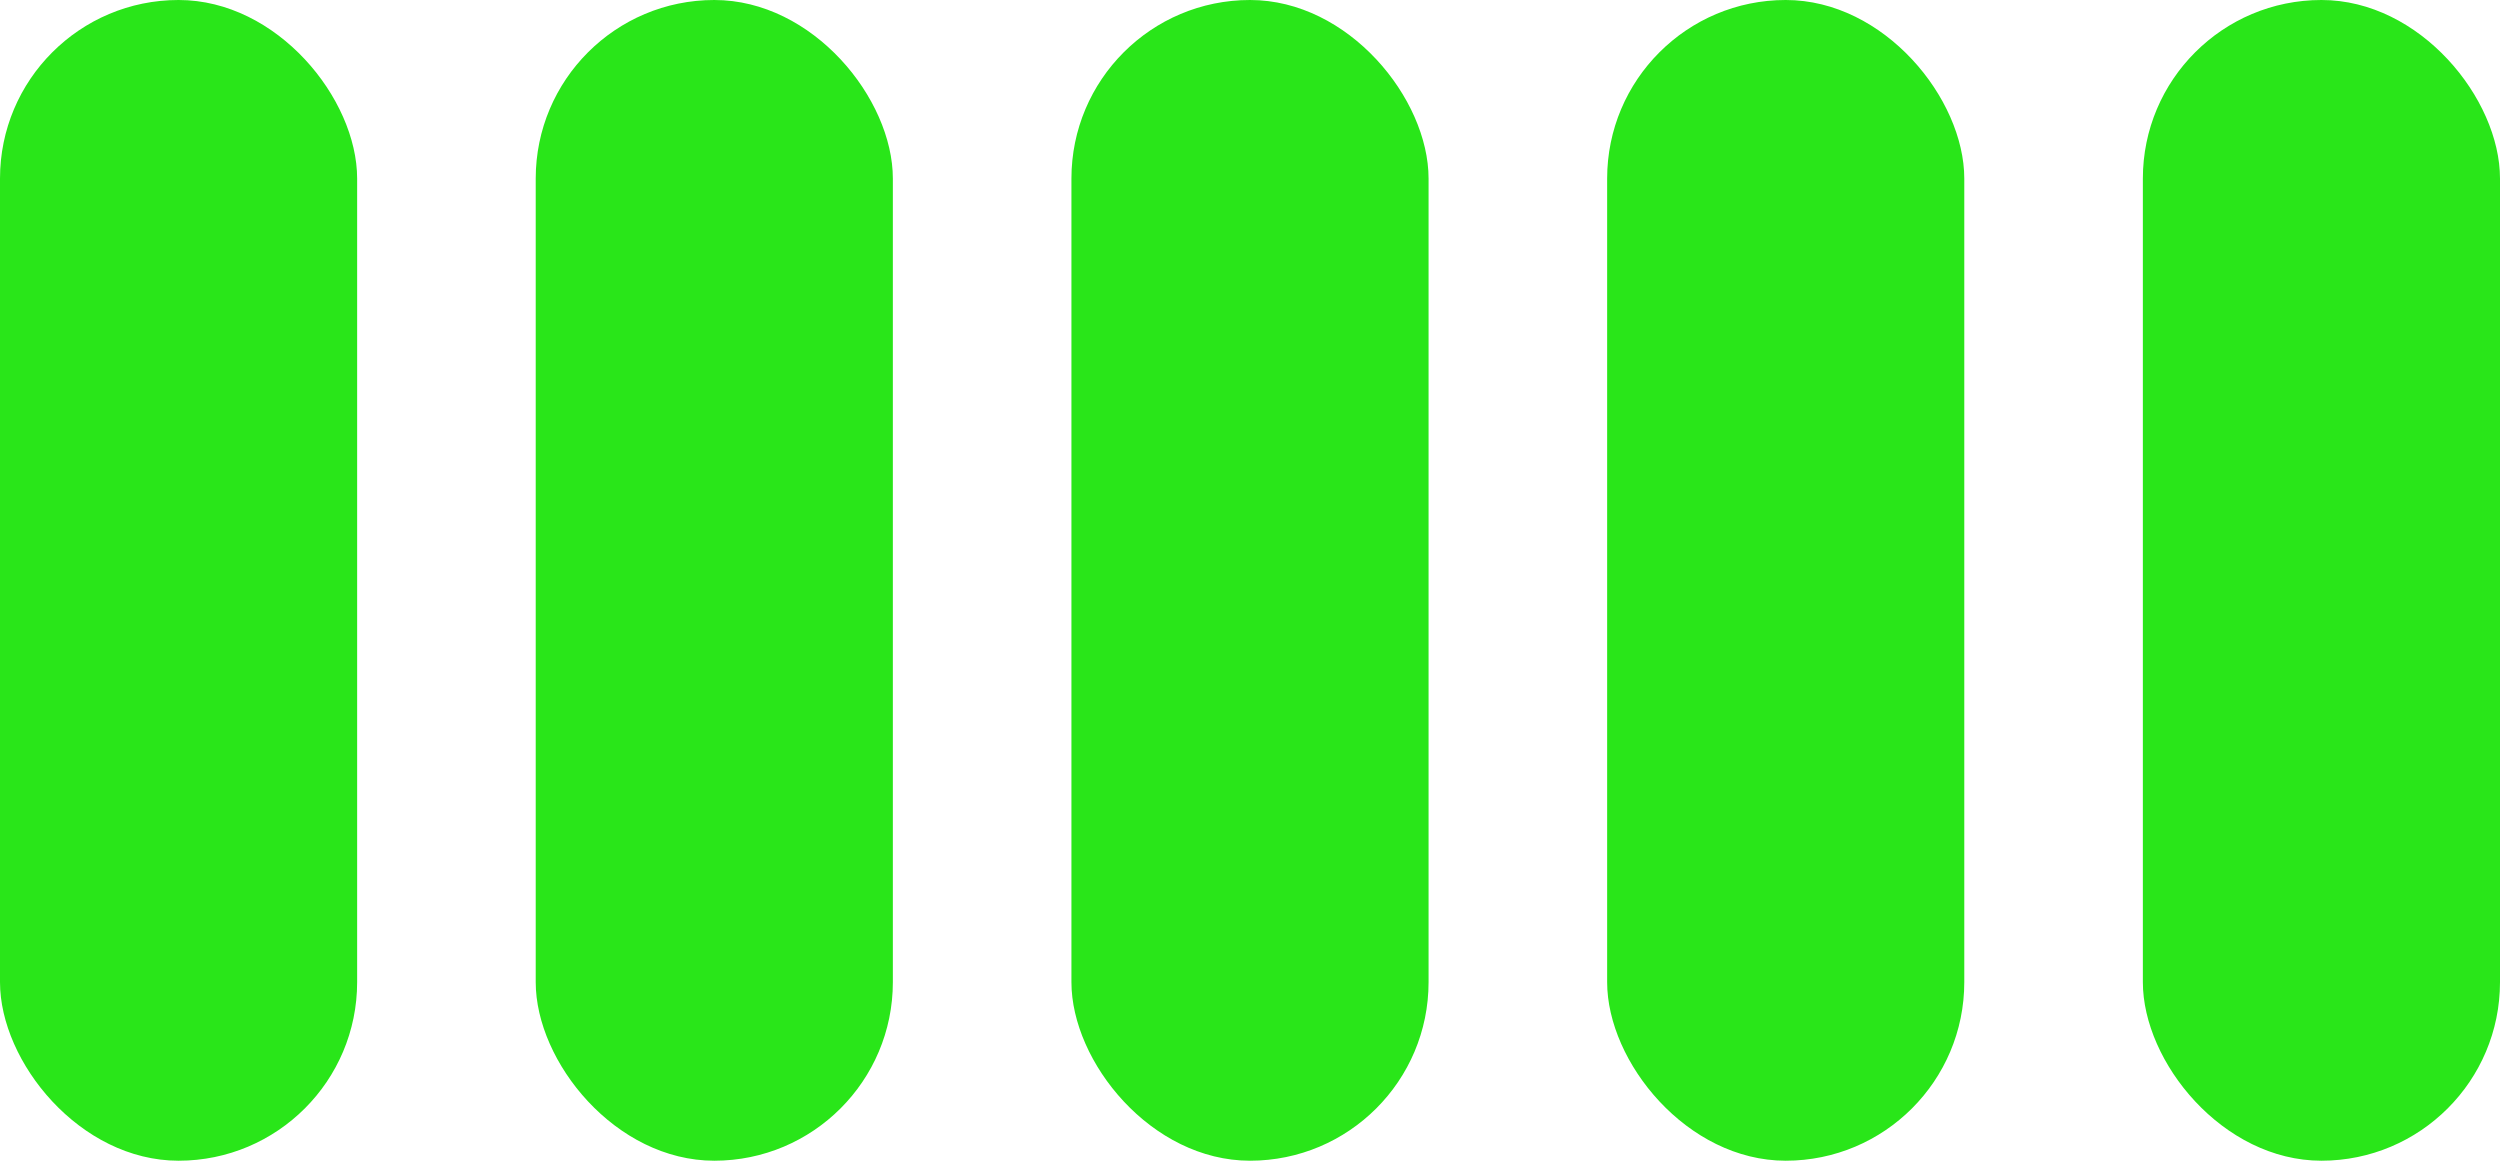 <svg width="28" height="13" fill="none" xmlns="http://www.w3.org/2000/svg"><rect width="4" height="13" rx="2" fill="#29E619"/><rect x="6" width="4" height="13" rx="2" fill="#29E619"/><rect x="12" width="4" height="13" rx="2" fill="#29E619"/><rect x="18" width="4" height="13" rx="2" fill="#29E619"/><rect x="24" width="4" height="13" rx="2" fill="#29E619"/></svg>